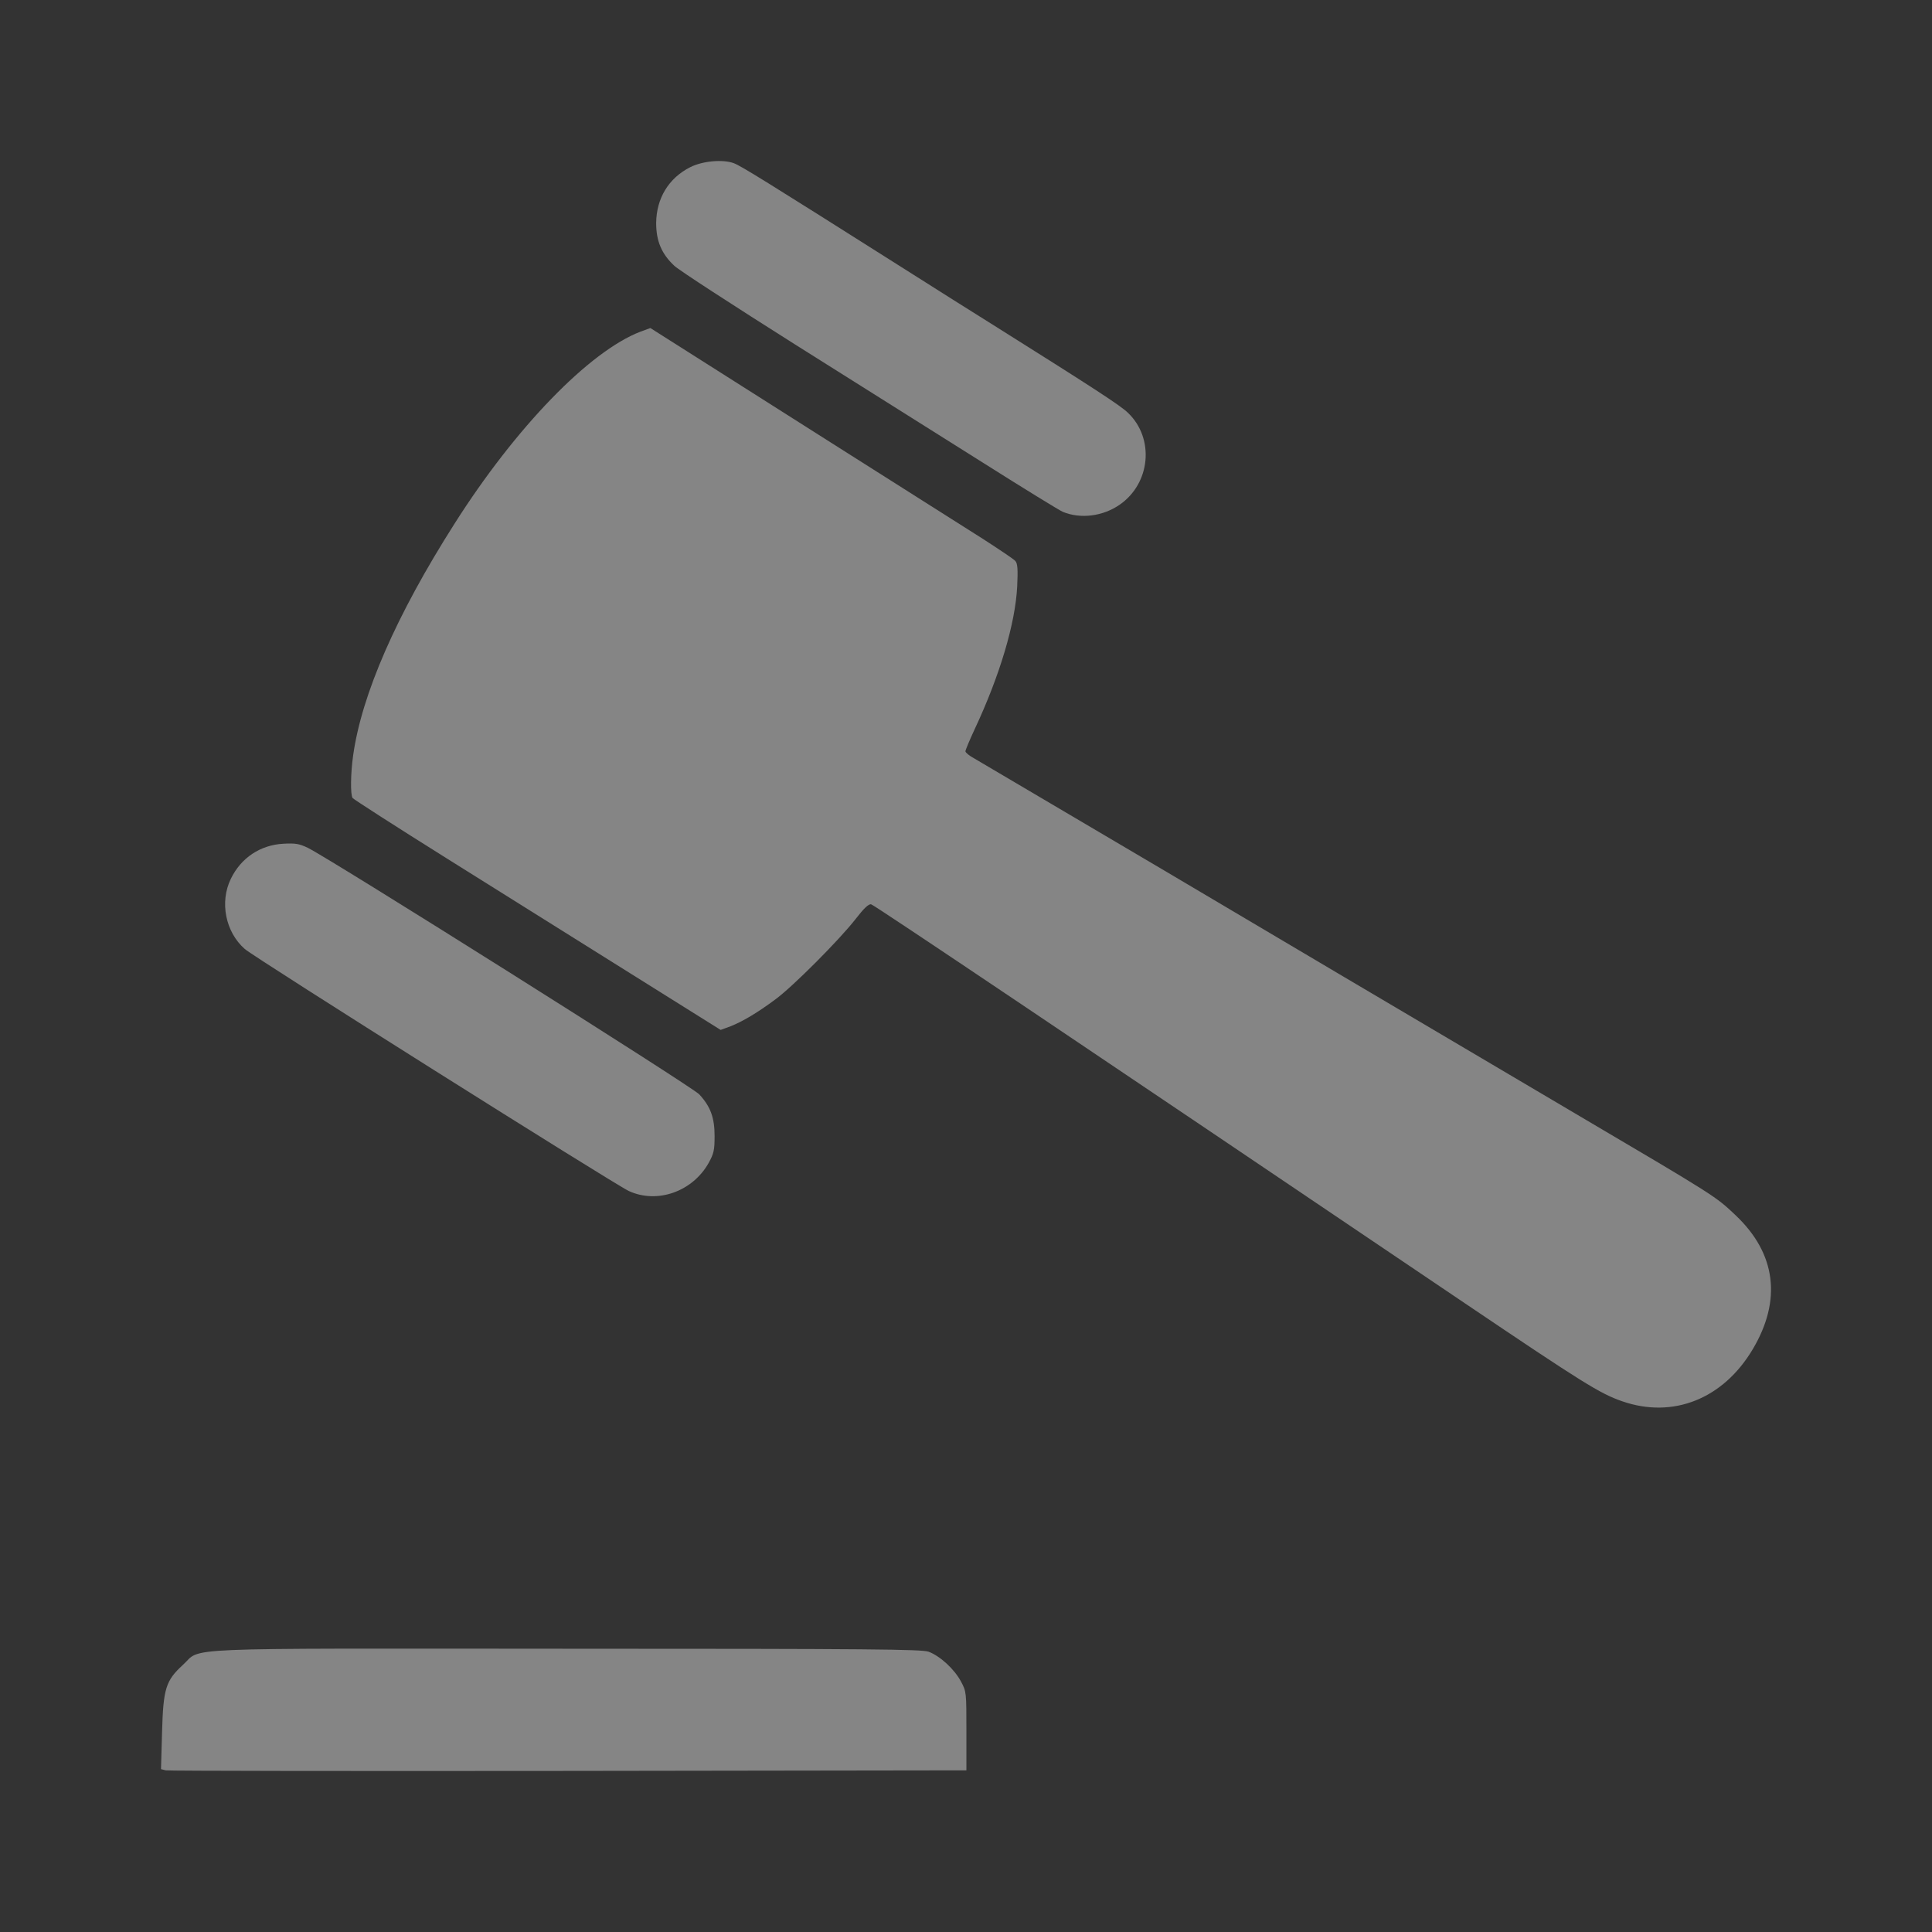 <svg width="24" height="24" viewBox="0 0 24 24" fill="none" xmlns="http://www.w3.org/2000/svg">
<rect x="0" y="0" width="24" height="24" fill="#333333" stroke="none"/>
<g clip-path="url(#clip0_344_30773)">
<path d="M9.115 2.027C9.202 2.059 9.49 2.237 11.154 3.29C11.622 3.587 12.158 3.925 12.343 4.04C13.597 4.828 13.92 5.038 14.012 5.128C14.345 5.446 14.293 6.006 13.907 6.271C13.699 6.414 13.424 6.449 13.204 6.359C13.161 6.341 12.711 6.064 12.203 5.743C11.695 5.423 10.649 4.766 9.878 4.28C9.107 3.793 8.432 3.355 8.377 3.302C8.219 3.155 8.151 2.995 8.151 2.77C8.154 2.464 8.306 2.212 8.574 2.077C8.727 1.999 8.98 1.977 9.115 2.027Z" fill="white" fill-opacity="0.4"/>
<path d="M8.817 4.543C9.458 4.951 11.037 5.951 12.205 6.691C12.411 6.824 12.596 6.947 12.613 6.969C12.641 6.999 12.646 7.074 12.636 7.284C12.613 7.744 12.421 8.39 12.108 9.058C12.045 9.193 11.993 9.318 11.993 9.333C11.993 9.348 12.04 9.388 12.1 9.42C12.2 9.478 13.161 10.046 14.458 10.811C15.068 11.174 18.131 12.985 19.525 13.807C21.345 14.88 21.307 14.858 21.562 15.098C22.063 15.573 22.136 16.151 21.773 16.761C21.407 17.377 20.784 17.627 20.151 17.407C19.876 17.312 19.663 17.179 18.199 16.191C13.444 12.98 10.859 11.241 10.822 11.234C10.791 11.226 10.731 11.284 10.629 11.416C10.431 11.671 9.848 12.257 9.633 12.414C9.408 12.582 9.22 12.692 9.075 12.749L8.952 12.794L7.826 12.089C7.205 11.701 6.182 11.059 5.549 10.663C4.915 10.266 4.39 9.928 4.38 9.913C4.352 9.873 4.355 9.605 4.387 9.383C4.493 8.627 4.923 7.642 5.644 6.509C6.407 5.306 7.323 4.363 7.956 4.12L8.079 4.075L8.817 4.543Z" fill="white" fill-opacity="0.4"/>
<path d="M3.822 10.531C4.087 10.658 8.604 13.502 8.687 13.595C8.827 13.747 8.877 13.885 8.877 14.113C8.877 14.288 8.867 14.33 8.804 14.445C8.604 14.803 8.164 14.958 7.811 14.795C7.626 14.708 3.171 11.902 3.041 11.789C2.801 11.579 2.726 11.206 2.868 10.916C2.994 10.656 3.234 10.496 3.522 10.481C3.669 10.473 3.717 10.481 3.822 10.531Z" fill="white" fill-opacity="0.4"/>
<path d="M11.535 20.518C11.677 20.571 11.855 20.733 11.938 20.889C12.005 21.014 12.005 21.021 12.005 21.504V21.992L7.063 21.999C4.345 22.002 2.093 21.999 2.06 21.992L2 21.977L2.013 21.521C2.028 20.976 2.058 20.878 2.273 20.681C2.516 20.461 2.08 20.478 7.035 20.481C10.847 20.481 11.445 20.488 11.535 20.518Z" fill="white" fill-opacity="0.4"/>
</g>
<defs>
<clipPath id="clip0_344_30773">
<rect width="24" height="24" fill="white"/>
</clipPath>
</defs>
</svg>
